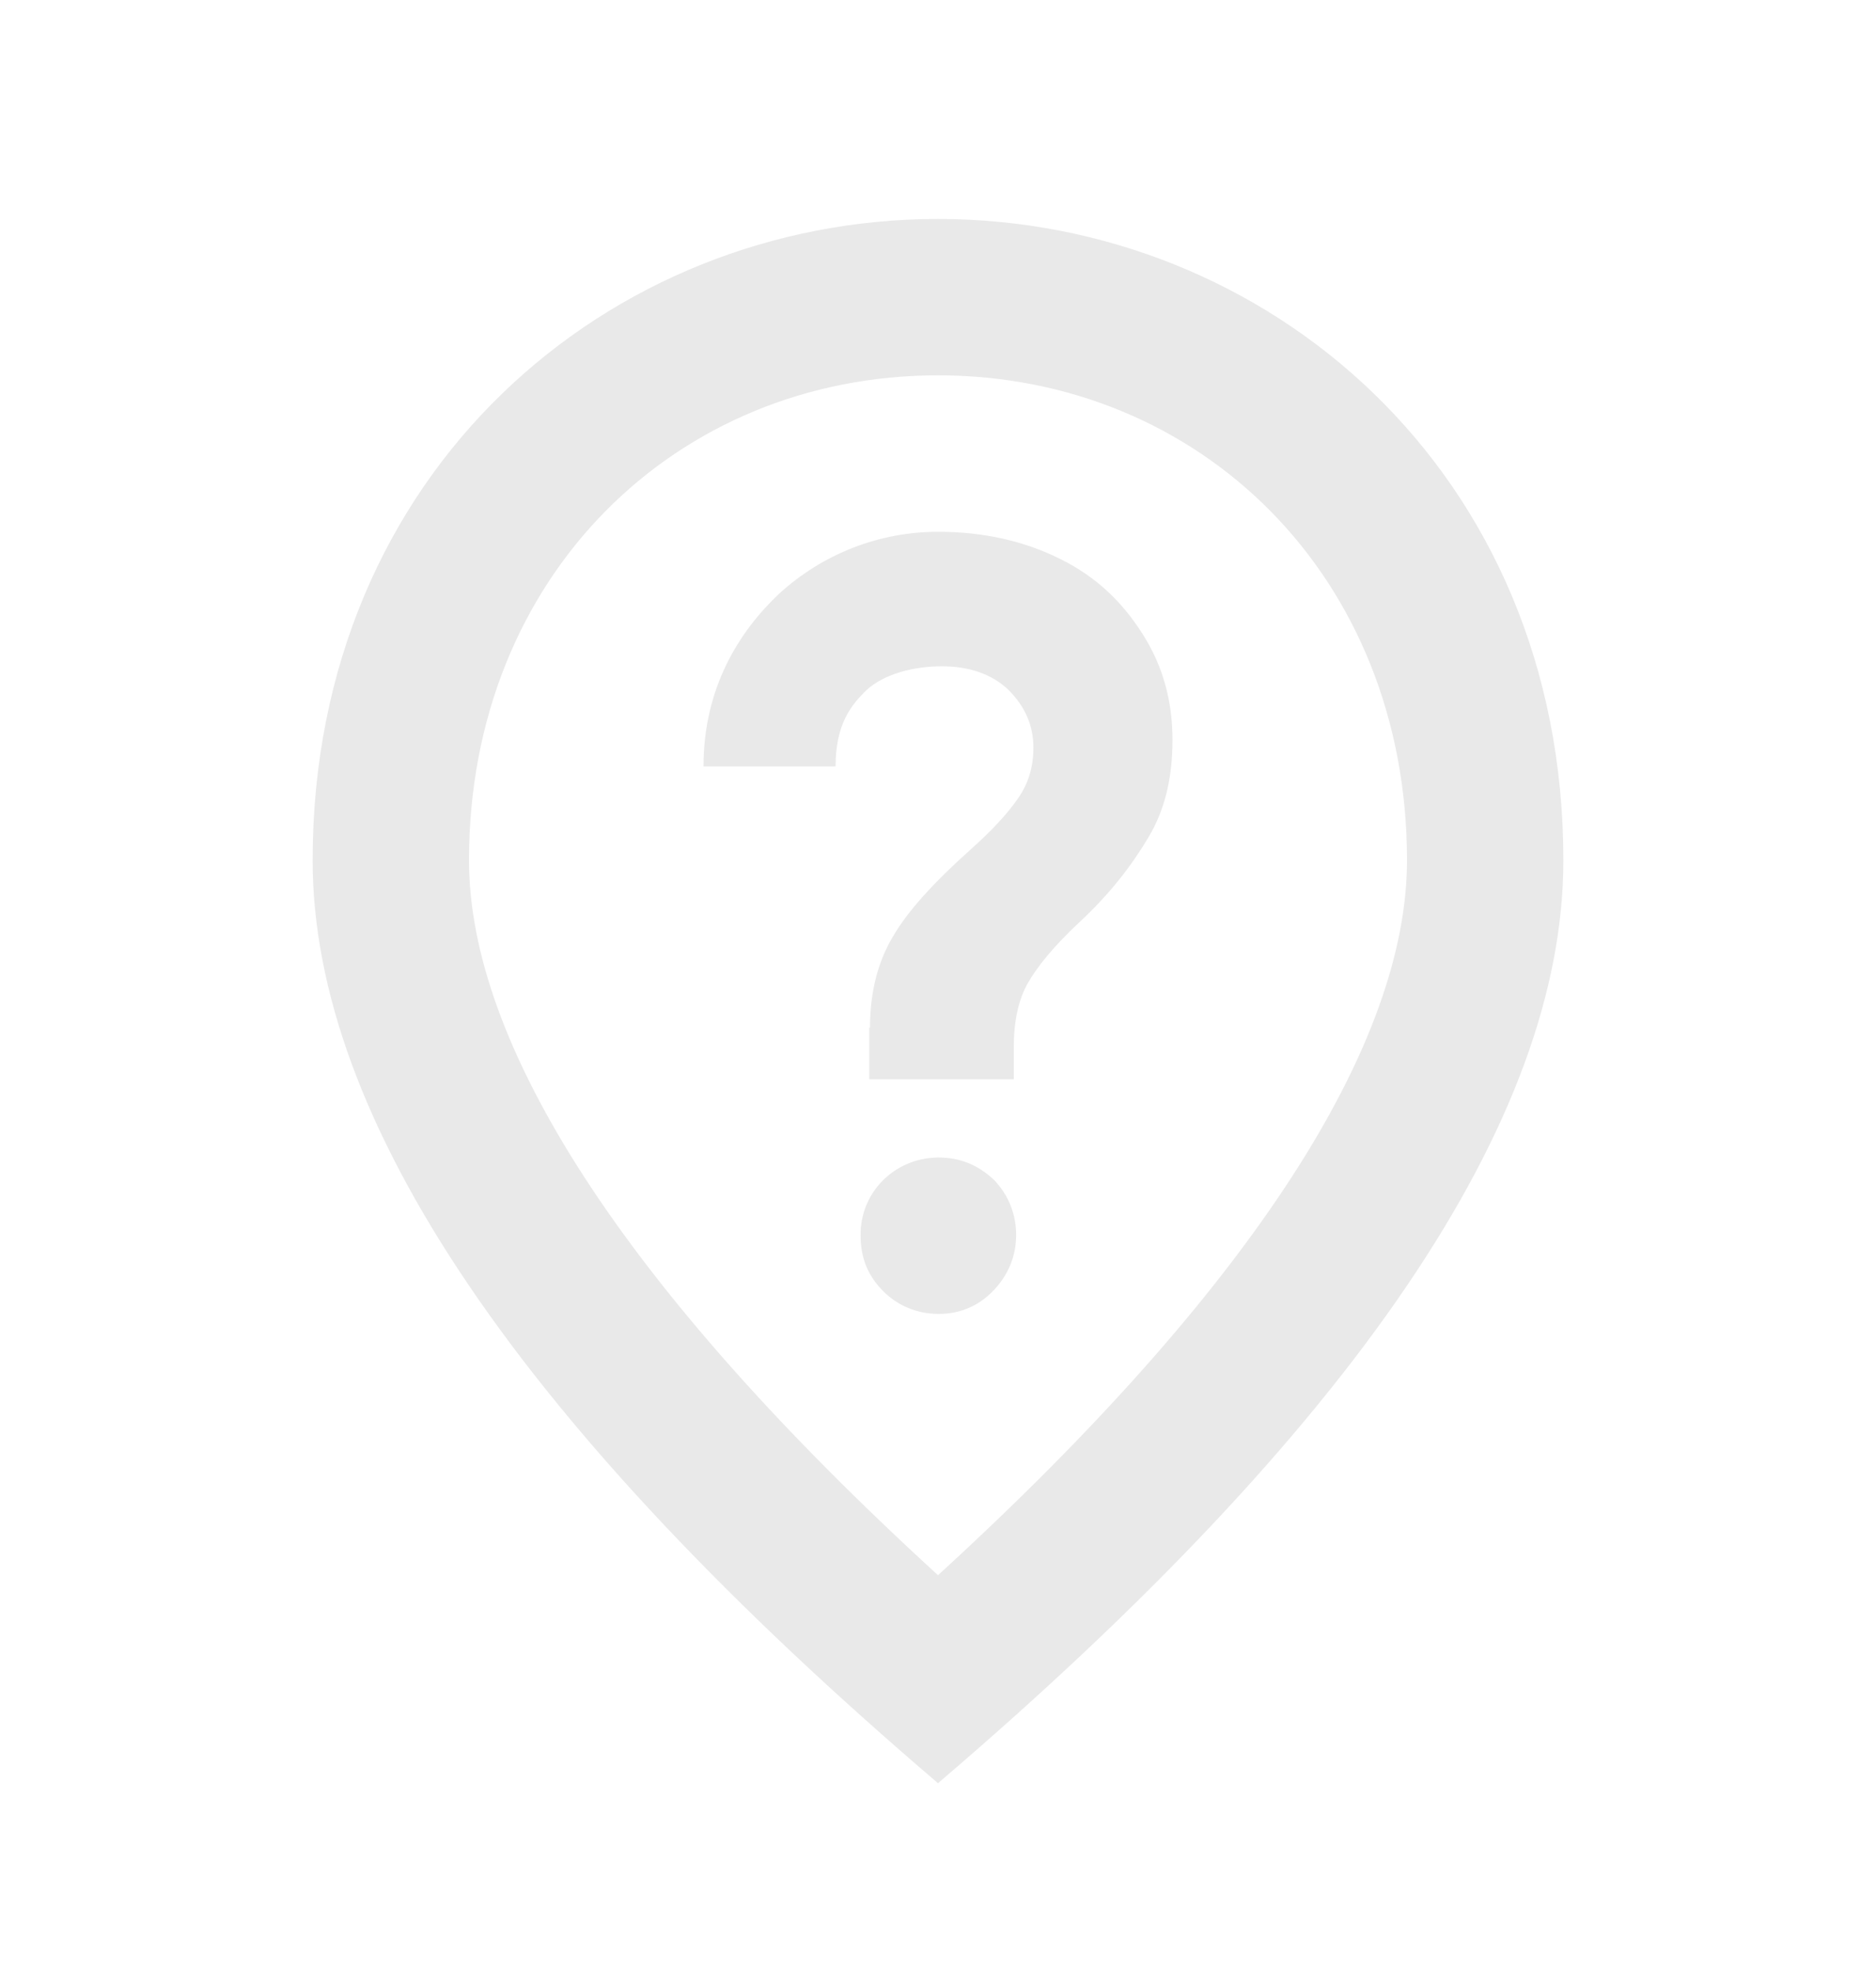<svg width="20" height="21" viewBox="0 0 20 21" fill="none" xmlns="http://www.w3.org/2000/svg">
<path d="M10.008 13.999C9.783 13.999 9.575 13.916 9.417 13.758C9.25 13.591 9.175 13.399 9.175 13.166C9.167 12.708 9.533 12.341 9.992 12.333H10.008C10.242 12.333 10.433 12.416 10.6 12.574C10.75 12.733 10.833 12.933 10.833 13.158C10.833 13.383 10.75 13.583 10.592 13.749C10.433 13.916 10.233 13.999 10.008 13.999ZM9.275 10.949C9.275 10.574 9.358 10.249 9.517 9.983C9.675 9.708 9.958 9.399 10.35 9.049C10.583 8.841 10.75 8.658 10.858 8.499C10.967 8.341 11.017 8.166 11.017 7.966C11.017 7.724 10.925 7.524 10.75 7.349C10.575 7.183 10.333 7.099 10.042 7.099C9.733 7.099 9.425 7.183 9.242 7.349C9.067 7.516 8.908 7.724 8.908 8.166H7.5C7.5 7.324 7.883 6.724 8.308 6.324C8.775 5.899 9.375 5.666 10 5.666C10.492 5.666 10.925 5.766 11.308 5.958C11.692 6.149 11.967 6.416 12.183 6.758C12.4 7.099 12.5 7.474 12.5 7.883C12.5 8.291 12.417 8.633 12.242 8.924C12.067 9.216 11.842 9.516 11.5 9.833C11.233 10.083 11.058 10.299 10.958 10.474C10.858 10.649 10.808 10.883 10.808 11.149V11.499H9.267V10.949H9.275ZM15 9.166C15 6.141 12.792 3.999 10 3.999C7.208 3.999 5 6.141 5 9.166C5 11.116 6.625 13.699 10 16.783C13.375 13.699 15 11.116 15 9.166ZM10 2.333C13.5 2.333 16.667 5.016 16.667 9.166C16.667 11.933 14.442 15.208 10 18.999C5.558 15.208 3.333 11.933 3.333 9.166C3.333 5.016 6.5 2.333 10 2.333Z" fill="#E9E9E9"/>
</svg>
